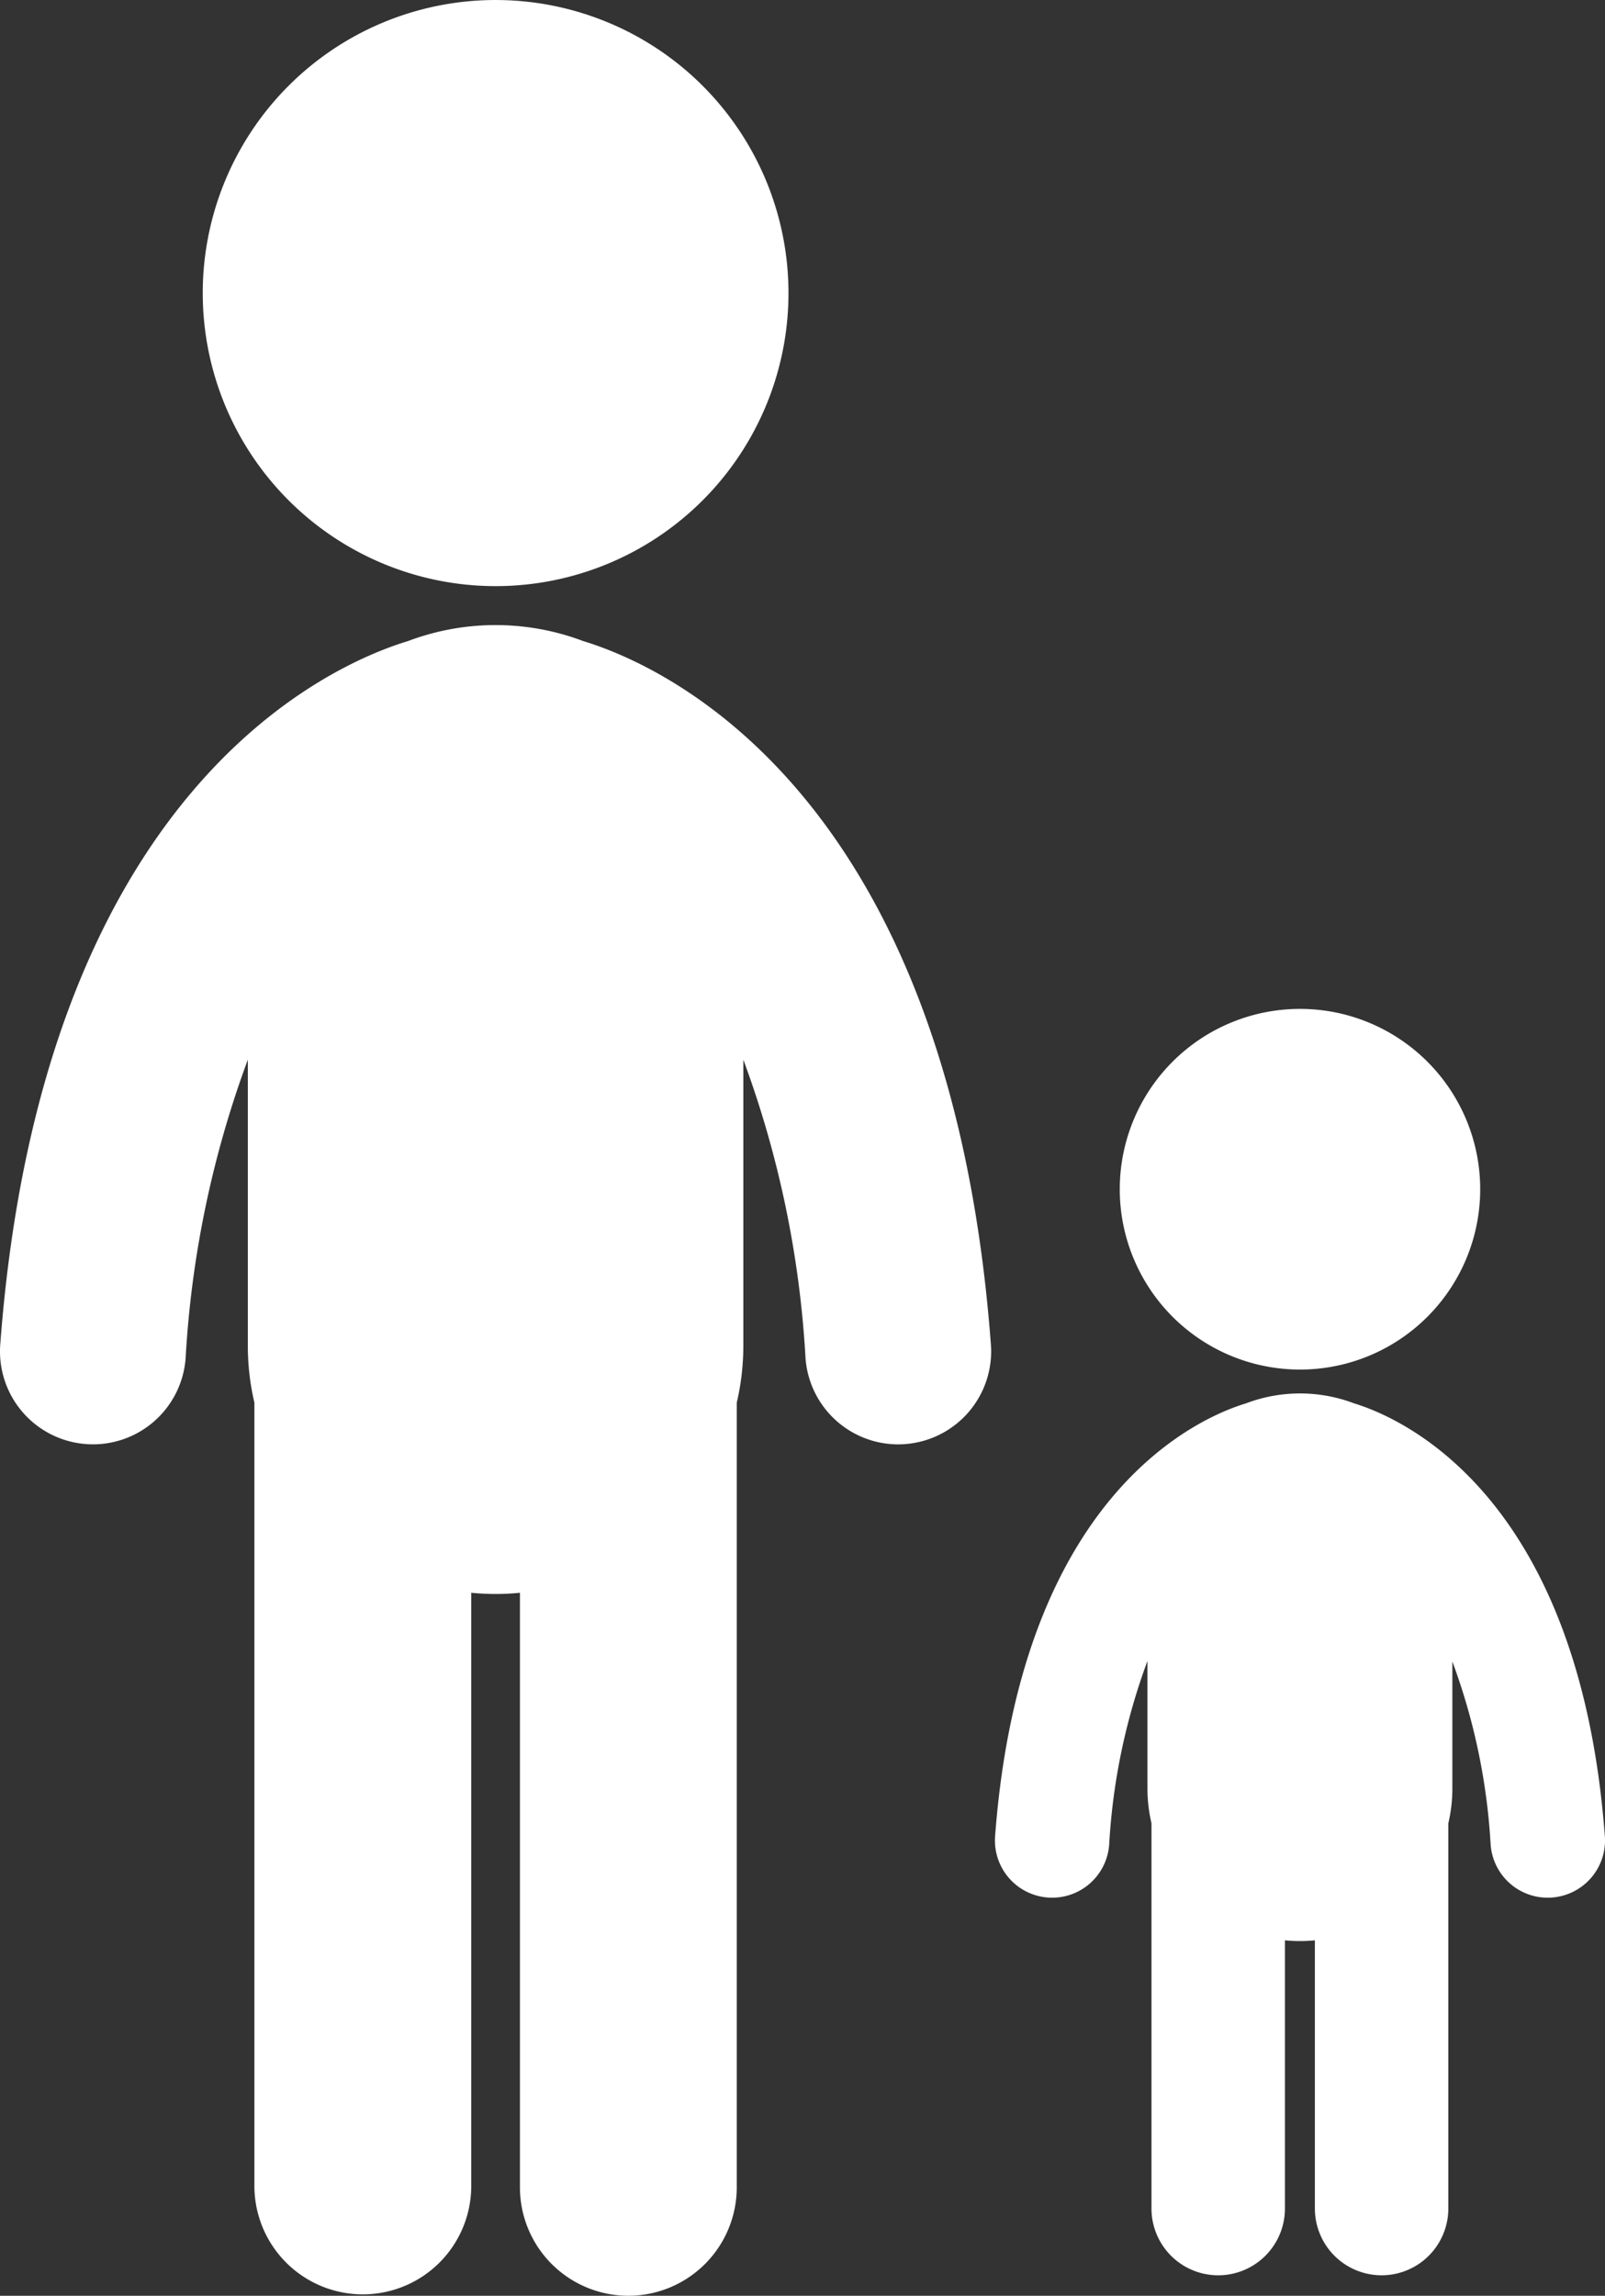 <svg xmlns="http://www.w3.org/2000/svg" width="85.718" height="122.531" viewBox="0 0 85.718 122.531">
  <rect x="0" y="0" width="85.718" height="122.531" fill="#333333" stroke="none"/>
  <g id="babysitting" transform="translate(-64.593)">
    <path id="Path_235" data-name="Path 235" d="M118.235,31.283a15.641,15.641,0,1,0-15.642-15.642A15.644,15.644,0,0,0,118.235,31.283Z" transform="translate(-27.172 0)" fill="#fff"/>
    <path id="Path_236" data-name="Path 236" d="M95.744,117.932a13.247,13.247,0,0,0-9.365,0c-4.1,1.243-19.54,7.871-21.772,37.535a4.962,4.962,0,0,0,4.577,5.321q.19.015.378.015a4.964,4.964,0,0,0,4.944-4.592,54.7,54.7,0,0,1,3.323-15.938v15.28a13.267,13.267,0,0,0,.351,3.028v41.874a5.791,5.791,0,0,0,11.581,0v-31.73q.643.063,1.3.064t1.3-.064v31.73a5.79,5.79,0,1,0,11.58,0V158.577a13.271,13.271,0,0,0,.351-3.024V140.272a54.7,54.7,0,0,1,3.322,15.94,4.964,4.964,0,0,0,4.945,4.592q.187,0,.377-.015a4.963,4.963,0,0,0,4.577-5.321C115.289,125.791,99.834,119.171,95.744,117.932Z" transform="translate(0 -83.715)" fill="#fff"/>
    <path id="Path_237" data-name="Path 237" d="M284.087,208.216a9.625,9.625,0,1,0-9.626-9.626A9.627,9.627,0,0,0,284.087,208.216Z" transform="translate(-150.065 -135.119)" fill="#fff"/>
    <path id="Path_238" data-name="Path 238" d="M283.646,284.633c-1.372-18.244-10.866-22.328-13.393-23.1a8.141,8.141,0,0,0-5.772,0c-2.523.765-12.023,4.844-13.4,23.1a3.053,3.053,0,0,0,2.816,3.275c.078.006.155.009.233.009a3.054,3.054,0,0,0,3.043-2.825,33.627,33.627,0,0,1,2.045-9.81v6.805a8.138,8.138,0,0,0,.215,1.858v20.562a3.563,3.563,0,0,0,7.127,0V290.192a8.043,8.043,0,0,0,1.6,0v14.315a3.563,3.563,0,0,0,7.126,0V283.949a8.142,8.142,0,0,0,.216-1.862v-6.774a33.5,33.5,0,0,1,2.045,9.779,3.055,3.055,0,0,0,3.043,2.825c.076,0,.154,0,.232-.009A3.055,3.055,0,0,0,283.646,284.633Z" transform="translate(-133.343 -186.633)" fill="#fff"/>
  </g>
</svg>
